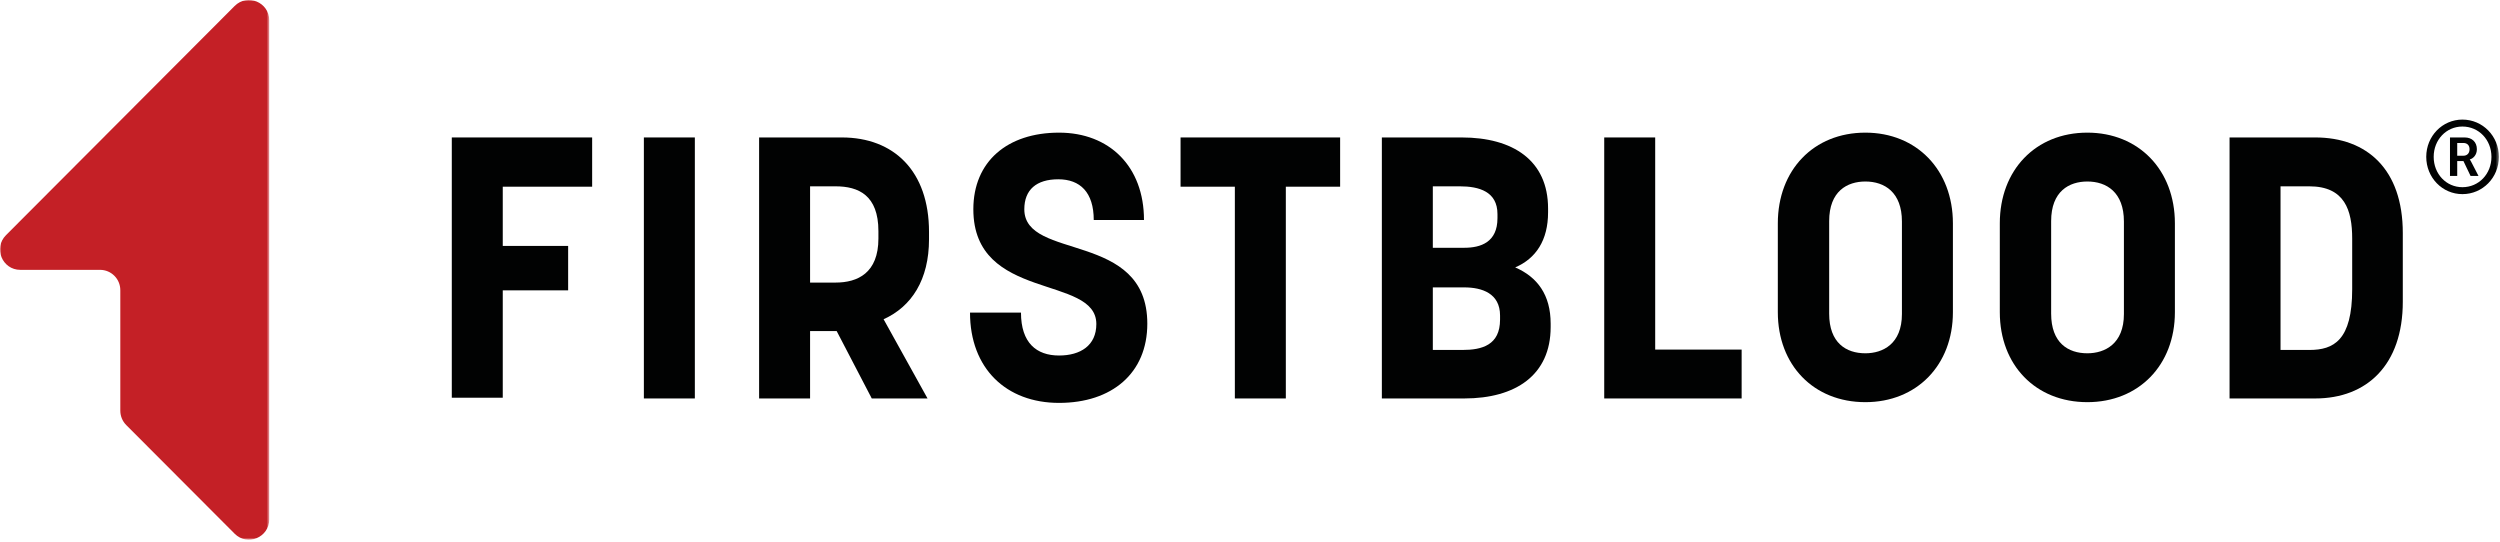 <svg width="830" height="180" viewBox="0 0 830 180" fill="none" xmlns="http://www.w3.org/2000/svg">
<mask id="mask0" mask-type="alpha" maskUnits="userSpaceOnUse" x="0" y="0" width="90" height="180">
<path fill-rule="evenodd" clip-rule="evenodd" d="M0 0H89.386V179.181H0V0Z" fill="white"/>
</mask>
<g mask="url(#mask0)">
<path fill-rule="evenodd" clip-rule="evenodd" d="M6.741 89.59H33.217C36.933 89.59 39.944 92.608 39.944 96.332V136.354C39.944 138.141 40.653 139.856 41.913 141.121L77.902 177.192C82.14 181.44 89.386 178.431 89.386 172.425V6.755C89.386 0.749 82.14 -2.259 77.902 1.988L1.985 78.081C-2.254 82.329 0.748 89.59 6.741 89.59" fill="#C42026"/>
</g>
<path fill-rule="evenodd" clip-rule="evenodd" d="M196.593 61.983H166.916V81.648H188.623V96.396H166.916V132.041H149.995V45.634H196.593V61.983Z" fill="#010202"/>
<mask id="mask1" mask-type="alpha" maskUnits="userSpaceOnUse" x="0" y="0" width="830" height="180">
<path fill-rule="evenodd" clip-rule="evenodd" d="M0 179.181H829.63V0H0V179.181Z" fill="white"/>
</mask>
<g mask="url(#mask1)">
<path fill-rule="evenodd" clip-rule="evenodd" d="M213.765 132.288H230.688V45.635H213.765V132.288Z" fill="#010202"/>
<path fill-rule="evenodd" clip-rule="evenodd" d="M268.946 61.86V93.816H277.407C284.764 93.816 291.633 90.62 291.633 79.191V76.73C291.633 64.81 285.011 61.86 277.407 61.86H268.946ZM252.024 132.288V45.635H279.492C296.782 45.635 308.433 56.82 308.433 76.977V79.436C308.433 92.832 302.67 101.806 293.351 105.986L307.942 132.288H289.426L277.777 109.917H268.946V132.288H252.024Z" fill="#010202"/>
<path fill-rule="evenodd" clip-rule="evenodd" d="M323.15 69.48C323.15 53.624 334.432 44.038 351.6 44.038C368.278 44.038 379.804 55.221 379.804 73.045H363.124C363.124 63.826 358.587 59.524 351.353 59.524C344.119 59.524 340.072 62.964 340.072 69.48C340.072 86.688 380.908 76.485 380.908 107.459C380.908 123.93 369.134 133.761 351.6 133.761C334.062 133.761 322.044 122.332 322.044 103.773H338.966C338.966 113.851 344.119 118.03 351.6 118.03C358.71 118.03 363.985 114.711 363.985 107.583C363.985 91.113 323.15 100.209 323.15 69.48" fill="#010202"/>
<path fill-rule="evenodd" clip-rule="evenodd" d="M444.923 61.983H426.895V132.288H409.972V61.983H391.945V45.634H444.923V61.983Z" fill="#010202"/>
<path fill-rule="evenodd" clip-rule="evenodd" d="M485.509 116.186C492.009 116.186 498.018 114.588 498.018 106.107V104.755C498.018 97.381 492.009 95.415 486.124 95.415H475.698V116.186H485.509ZM486.124 82.262C491.64 82.262 497.159 80.419 497.159 72.429V71.077C497.159 63.579 491.027 61.86 484.653 61.86H475.698V82.262H486.124ZM458.776 45.634H485.263C502.311 45.634 513.96 53.255 513.96 69.234V70.464C513.96 79.803 509.914 85.827 503.045 88.777C510.406 91.972 514.818 97.874 514.818 107.46V108.567C514.818 124.545 503.168 132.288 486.124 132.288H458.776V45.634Z" fill="#010202"/>
<path fill-rule="evenodd" clip-rule="evenodd" d="M578.222 132.288H532.603V45.634H549.524V116.062H578.222V132.288Z" fill="#010202"/>
<path fill-rule="evenodd" clip-rule="evenodd" d="M631.44 104.263V73.537C631.44 63.827 625.677 60.261 619.299 60.261C613.291 60.261 607.285 63.456 607.285 73.413V104.141C607.285 113.851 612.925 117.292 619.299 117.292C625.062 117.292 631.44 114.218 631.44 104.263M590.237 103.649V74.149C590.237 56.452 602.131 44.037 619.299 44.037C636.347 44.037 648.365 56.452 648.365 74.149V103.649C648.365 121.225 636.347 133.517 619.299 133.517C602.131 133.517 590.237 121.225 590.237 103.649" fill="#010202"/>
<path fill-rule="evenodd" clip-rule="evenodd" d="M705.14 104.263V73.537C705.14 63.827 699.377 60.261 692.999 60.261C686.99 60.261 680.98 63.456 680.98 73.413V104.141C680.98 113.851 686.625 117.292 692.999 117.292C698.762 117.292 705.14 114.218 705.14 104.263M663.937 103.649V74.149C663.937 56.452 675.831 44.037 692.999 44.037C710.046 44.037 722.065 56.452 722.065 74.149V103.649C722.065 121.225 710.046 133.517 692.999 133.517C675.831 133.517 663.937 121.225 663.937 103.649" fill="#010202"/>
<path fill-rule="evenodd" clip-rule="evenodd" d="M757.136 61.86V116.186H766.701C774.795 116.186 780.926 112.991 780.926 96.029V79.191C780.926 69.849 778.474 61.86 766.701 61.86H757.136ZM740.214 132.288V45.635H768.664C785.833 45.635 797.729 56.204 797.729 77.346V100.208C797.729 121.103 785.833 132.288 768.664 132.288H740.214Z" fill="#010202"/>
<path fill-rule="evenodd" clip-rule="evenodd" d="M817.825 51.704C819.077 51.704 819.888 50.892 819.888 49.534C819.888 48.213 819.077 47.466 817.825 47.466H815.797V51.704H817.825ZM813.395 45.637H818.297C820.7 45.637 822.324 47.162 822.324 49.534C822.324 51.501 821.039 52.653 819.99 52.924V52.992C819.99 52.992 820.126 53.128 820.429 53.704L822.864 58.417H820.226L817.86 53.467H815.797V58.417H813.395V45.637ZM817.521 62.147C822.966 62.147 827.16 57.738 827.16 52.077C827.16 46.415 822.966 42.01 817.521 42.01C812.145 42.01 807.983 46.415 807.983 52.077C807.983 57.738 812.145 62.147 817.521 62.147V62.147ZM817.521 39.704C824.251 39.704 829.629 45.195 829.629 52.077C829.629 58.958 824.251 64.451 817.521 64.451C810.858 64.451 805.514 58.958 805.514 52.077C805.514 45.195 810.858 39.704 817.521 39.704V39.704Z" fill="#010202"/>
</g>
</svg>
